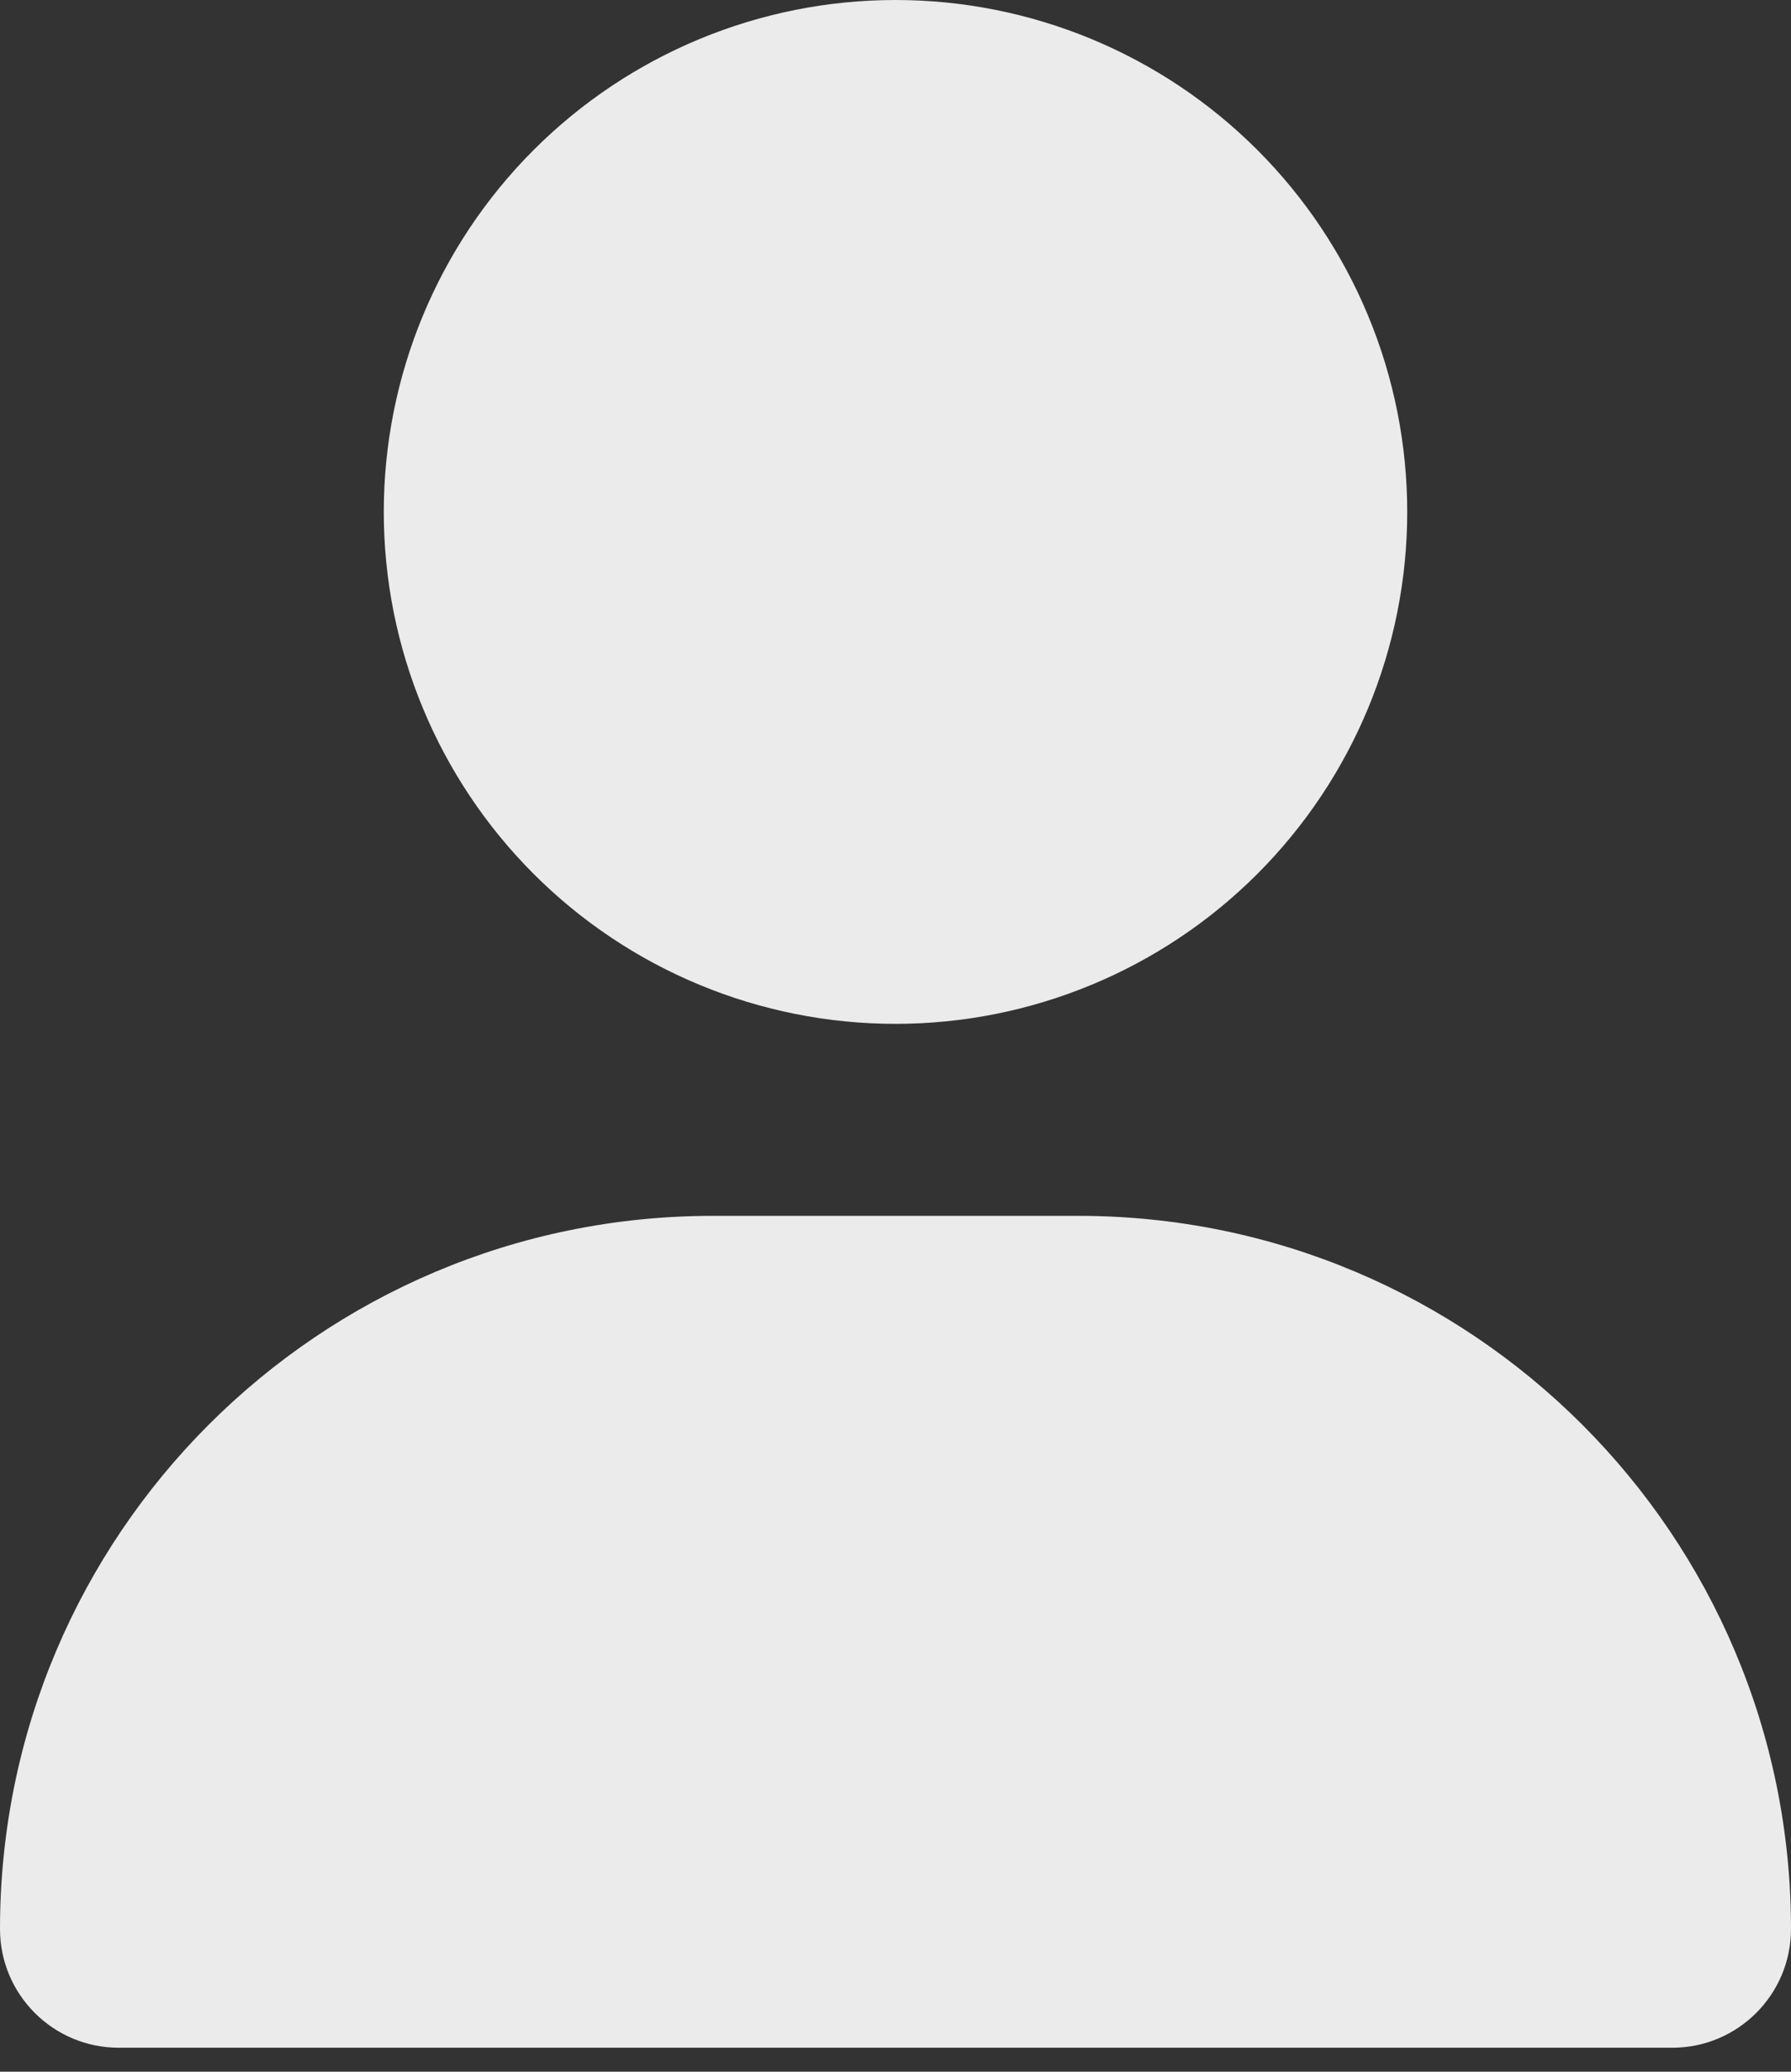 <svg width="64" height="74" viewBox="0 0 64 74" fill="none" xmlns="http://www.w3.org/2000/svg">
<rect x="0" y="0" width="64" height="74" fill="#333333" stroke="none"/>
<path d="M32 36.571C36.85 36.571 41.501 34.645 44.93 31.216C48.359 27.786 50.286 23.135 50.286 18.286C50.286 13.436 48.359 8.785 44.93 5.356C41.501 1.927 36.85 0 32 0C27.15 0 22.499 1.927 19.07 5.356C15.641 8.785 13.714 13.436 13.714 18.286C13.714 23.135 15.641 27.786 19.07 31.216C22.499 34.645 27.15 36.571 32 36.571ZM25.471 43.429C11.4 43.429 0 54.829 0 68.9C0 71.243 1.9 73.143 4.243 73.143H59.757C62.1 73.143 64 71.243 64 68.9C64 54.829 52.6 43.429 38.529 43.429H25.471Z" fill="#EBEBEB"/>
</svg>
